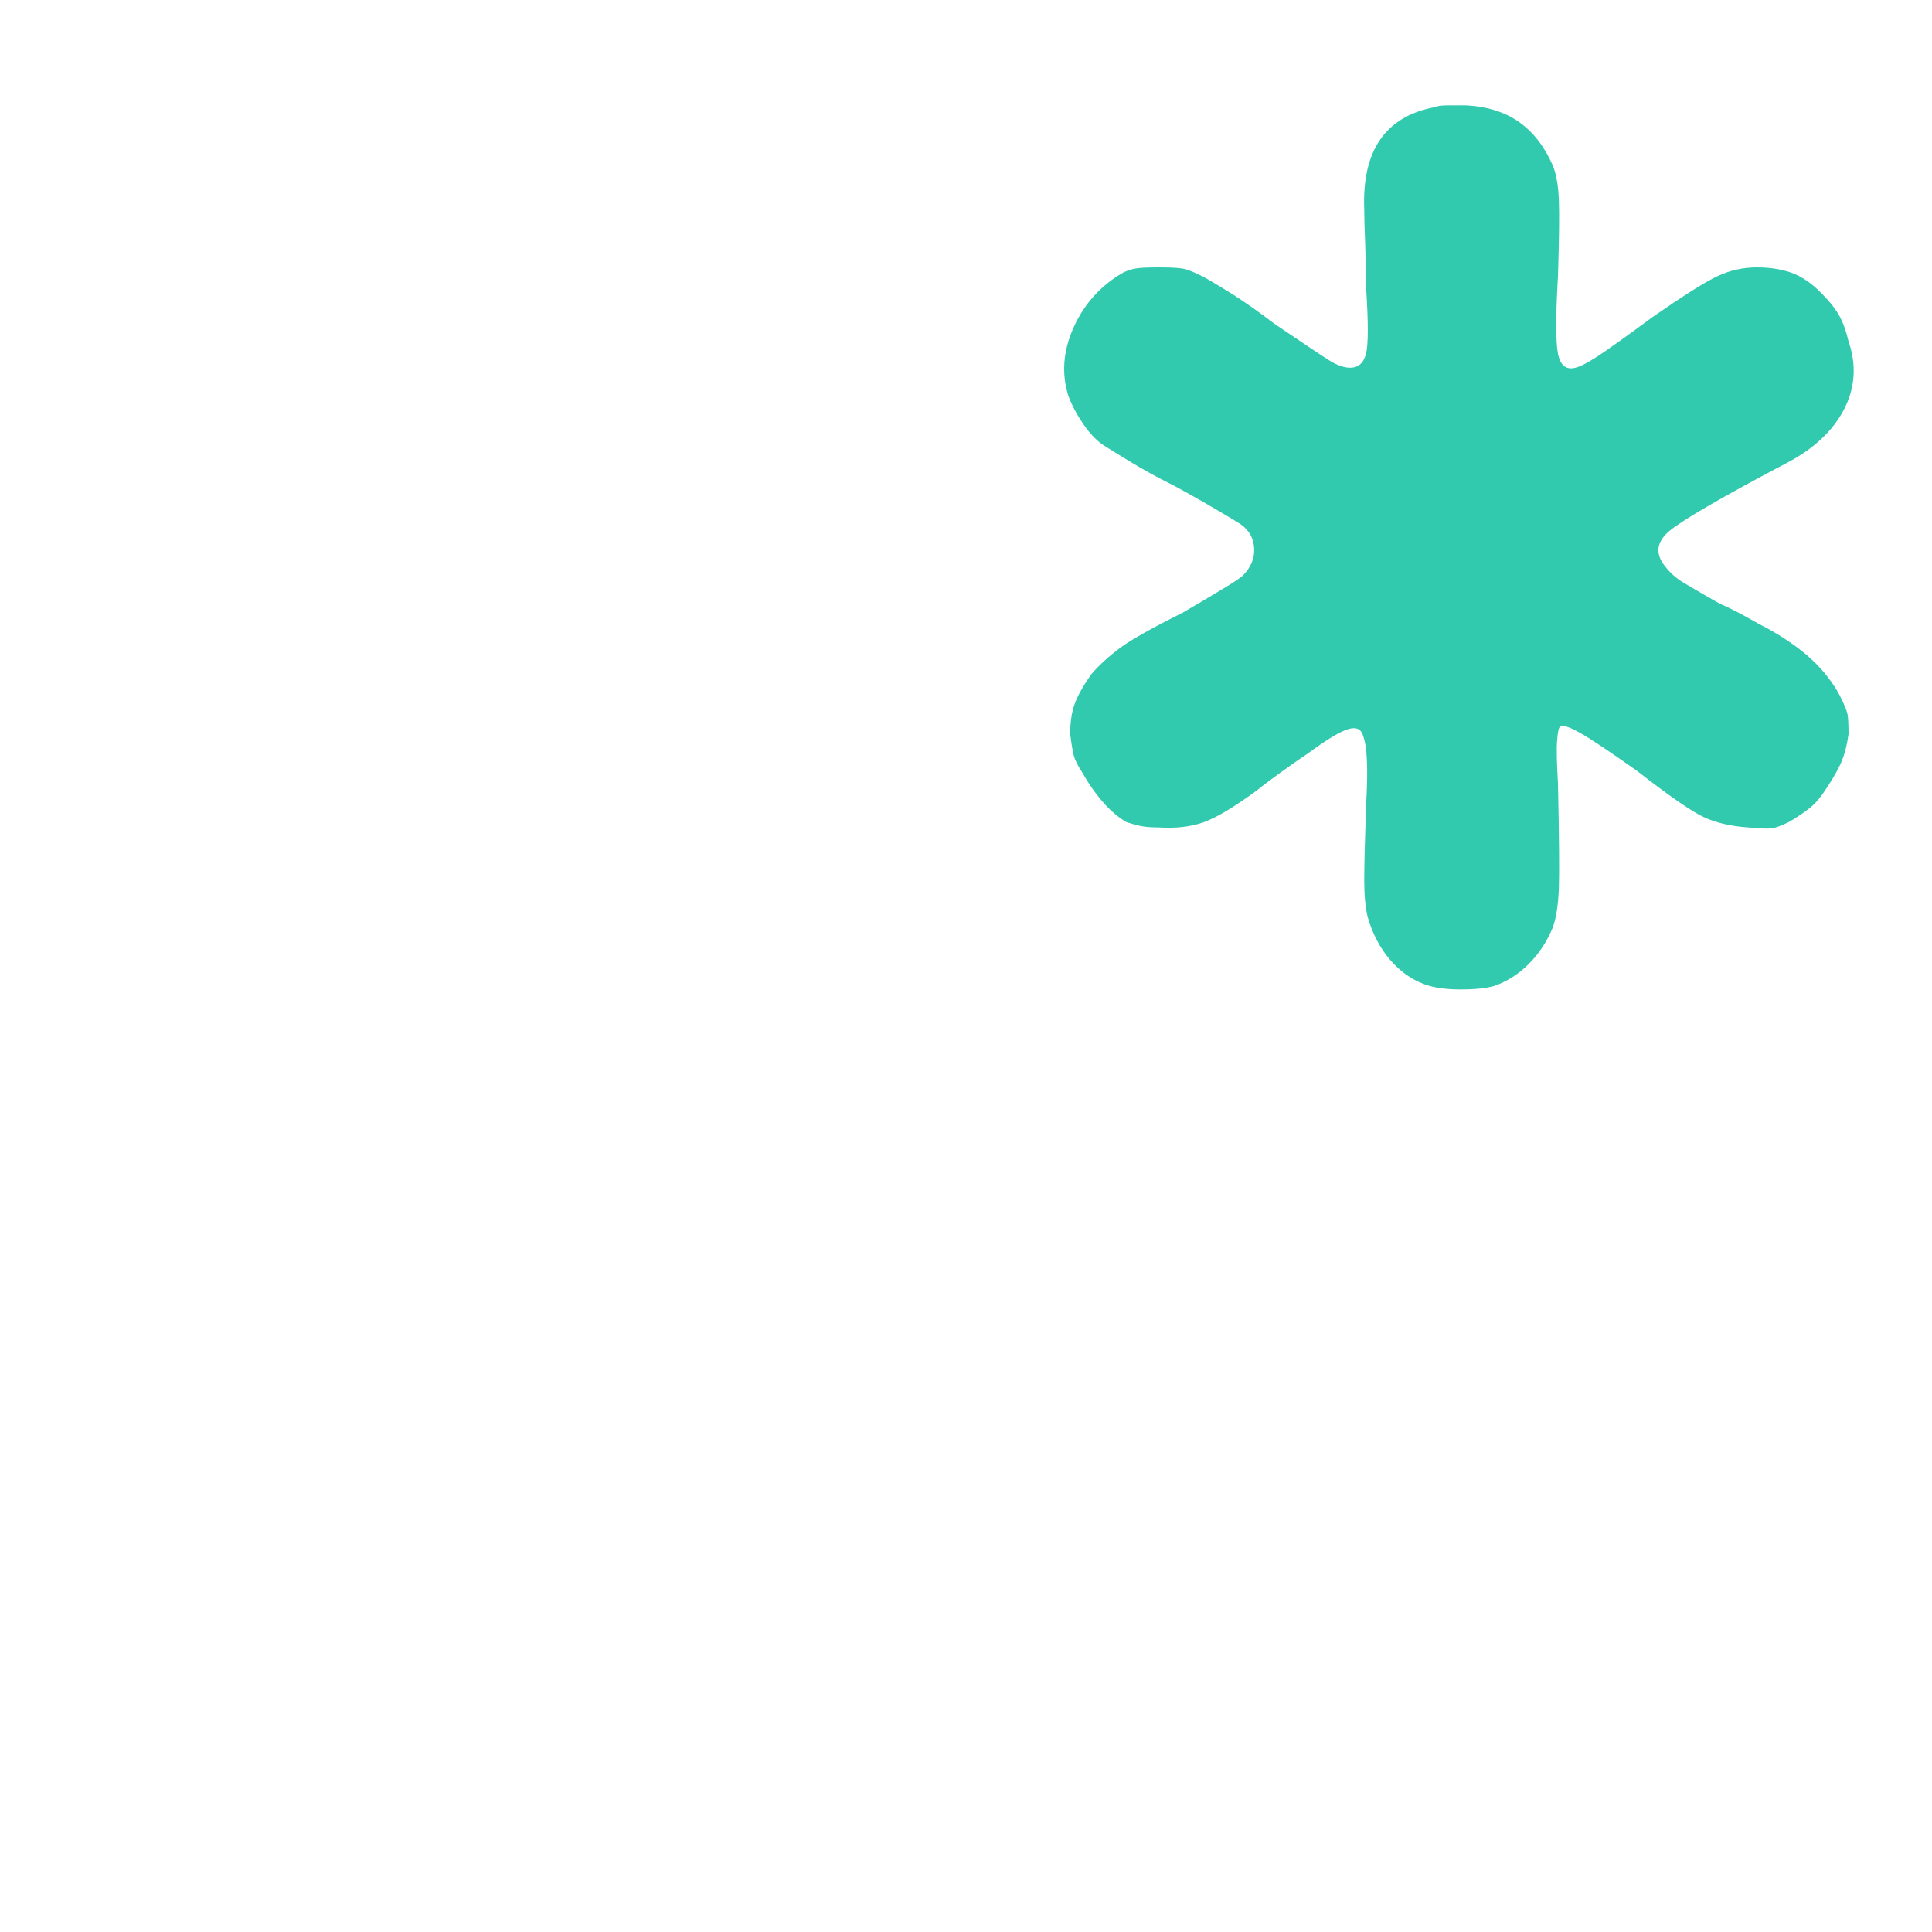 <svg width="15" height="15" viewBox="0 0 15 15" fill="none" xmlns="http://www.w3.org/2000/svg">
<g clip-path="url(#clip0_9_301)">
<path d="M11.139 0.832C10.947 0.868 10.806 0.953 10.715 1.085C10.624 1.217 10.583 1.397 10.592 1.625C10.592 1.68 10.594 1.766 10.599 1.885C10.603 2.003 10.606 2.117 10.606 2.227C10.624 2.5 10.624 2.673 10.606 2.746C10.587 2.819 10.546 2.855 10.482 2.855C10.437 2.855 10.384 2.837 10.325 2.801C10.266 2.764 10.123 2.669 9.895 2.514C9.776 2.423 9.662 2.343 9.553 2.274C9.443 2.206 9.371 2.163 9.334 2.145C9.279 2.117 9.236 2.099 9.204 2.09C9.172 2.081 9.106 2.076 9.006 2.076C8.924 2.076 8.865 2.078 8.828 2.083C8.792 2.088 8.755 2.099 8.719 2.117C8.546 2.217 8.418 2.359 8.336 2.541C8.254 2.723 8.24 2.901 8.295 3.074C8.322 3.147 8.361 3.22 8.411 3.293C8.461 3.366 8.514 3.421 8.568 3.457C8.596 3.475 8.662 3.516 8.767 3.58C8.872 3.644 8.988 3.708 9.115 3.771C9.234 3.835 9.343 3.897 9.443 3.956C9.544 4.015 9.608 4.054 9.635 4.072C9.699 4.118 9.733 4.179 9.737 4.257C9.742 4.334 9.712 4.405 9.649 4.469C9.63 4.487 9.576 4.523 9.484 4.578C9.393 4.633 9.293 4.692 9.184 4.756C8.947 4.874 8.785 4.965 8.698 5.029C8.612 5.093 8.537 5.161 8.473 5.234C8.409 5.326 8.366 5.403 8.343 5.467C8.32 5.531 8.309 5.608 8.309 5.699C8.318 5.772 8.327 5.827 8.336 5.863C8.345 5.9 8.368 5.945 8.404 6C8.45 6.082 8.502 6.157 8.562 6.226C8.621 6.294 8.682 6.346 8.746 6.383C8.774 6.392 8.805 6.401 8.842 6.41C8.878 6.419 8.928 6.424 8.992 6.424C9.129 6.433 9.247 6.419 9.348 6.383C9.448 6.346 9.585 6.264 9.758 6.137C9.803 6.1 9.867 6.052 9.949 5.993C10.031 5.934 10.1 5.886 10.154 5.85C10.291 5.749 10.391 5.688 10.455 5.665C10.519 5.642 10.56 5.654 10.578 5.699C10.597 5.745 10.608 5.809 10.612 5.891C10.617 5.973 10.615 6.096 10.606 6.26C10.597 6.524 10.592 6.715 10.592 6.834C10.592 6.952 10.601 7.048 10.619 7.121C10.656 7.249 10.713 7.358 10.79 7.449C10.868 7.54 10.957 7.604 11.057 7.641C11.13 7.668 11.223 7.682 11.337 7.682C11.451 7.682 11.54 7.673 11.604 7.654C11.704 7.618 11.793 7.561 11.87 7.483C11.948 7.406 12.009 7.312 12.055 7.203C12.082 7.13 12.098 7.028 12.103 6.896C12.107 6.763 12.105 6.492 12.096 6.082C12.087 5.927 12.084 5.818 12.089 5.754C12.094 5.69 12.1 5.654 12.11 5.645C12.128 5.626 12.178 5.64 12.26 5.686C12.342 5.731 12.492 5.831 12.711 5.986C12.957 6.178 13.128 6.296 13.224 6.342C13.319 6.387 13.436 6.415 13.572 6.424C13.664 6.433 13.725 6.435 13.757 6.431C13.789 6.426 13.832 6.41 13.887 6.383C13.951 6.346 14.005 6.31 14.051 6.273C14.097 6.237 14.142 6.182 14.188 6.109C14.242 6.027 14.281 5.957 14.304 5.897C14.327 5.838 14.342 5.772 14.352 5.699C14.352 5.626 14.349 5.576 14.345 5.549C14.34 5.521 14.32 5.471 14.283 5.398C14.229 5.298 14.158 5.207 14.071 5.125C13.985 5.043 13.869 4.961 13.723 4.879C13.686 4.861 13.632 4.831 13.559 4.79C13.486 4.749 13.417 4.715 13.354 4.688C13.208 4.605 13.11 4.548 13.06 4.517C13.009 4.485 12.966 4.446 12.93 4.4C12.848 4.3 12.859 4.207 12.964 4.12C13.069 4.034 13.372 3.858 13.873 3.594C14.083 3.484 14.231 3.345 14.318 3.177C14.404 3.008 14.415 2.833 14.352 2.65C14.333 2.568 14.308 2.5 14.277 2.445C14.245 2.391 14.197 2.331 14.133 2.268C14.06 2.195 13.985 2.145 13.907 2.117C13.83 2.09 13.741 2.076 13.641 2.076C13.531 2.076 13.429 2.099 13.333 2.145C13.237 2.19 13.071 2.295 12.834 2.459C12.624 2.614 12.481 2.716 12.403 2.767C12.326 2.817 12.269 2.846 12.232 2.855C12.16 2.874 12.114 2.837 12.096 2.746C12.078 2.655 12.078 2.454 12.096 2.145C12.105 1.862 12.107 1.664 12.103 1.55C12.098 1.436 12.082 1.347 12.055 1.283C11.991 1.137 11.904 1.026 11.795 0.948C11.686 0.871 11.549 0.827 11.385 0.818C11.339 0.818 11.291 0.818 11.241 0.818C11.191 0.818 11.157 0.823 11.139 0.832Z" fill="#31CAAE"/>
</g>
<defs>
<clipPath id="clip0_9_301">
<rect width="14" height="14" fill="white" transform="matrix(1 0 0 -1 0.83 14.75)"/>
</clipPath>
</defs>
</svg>
